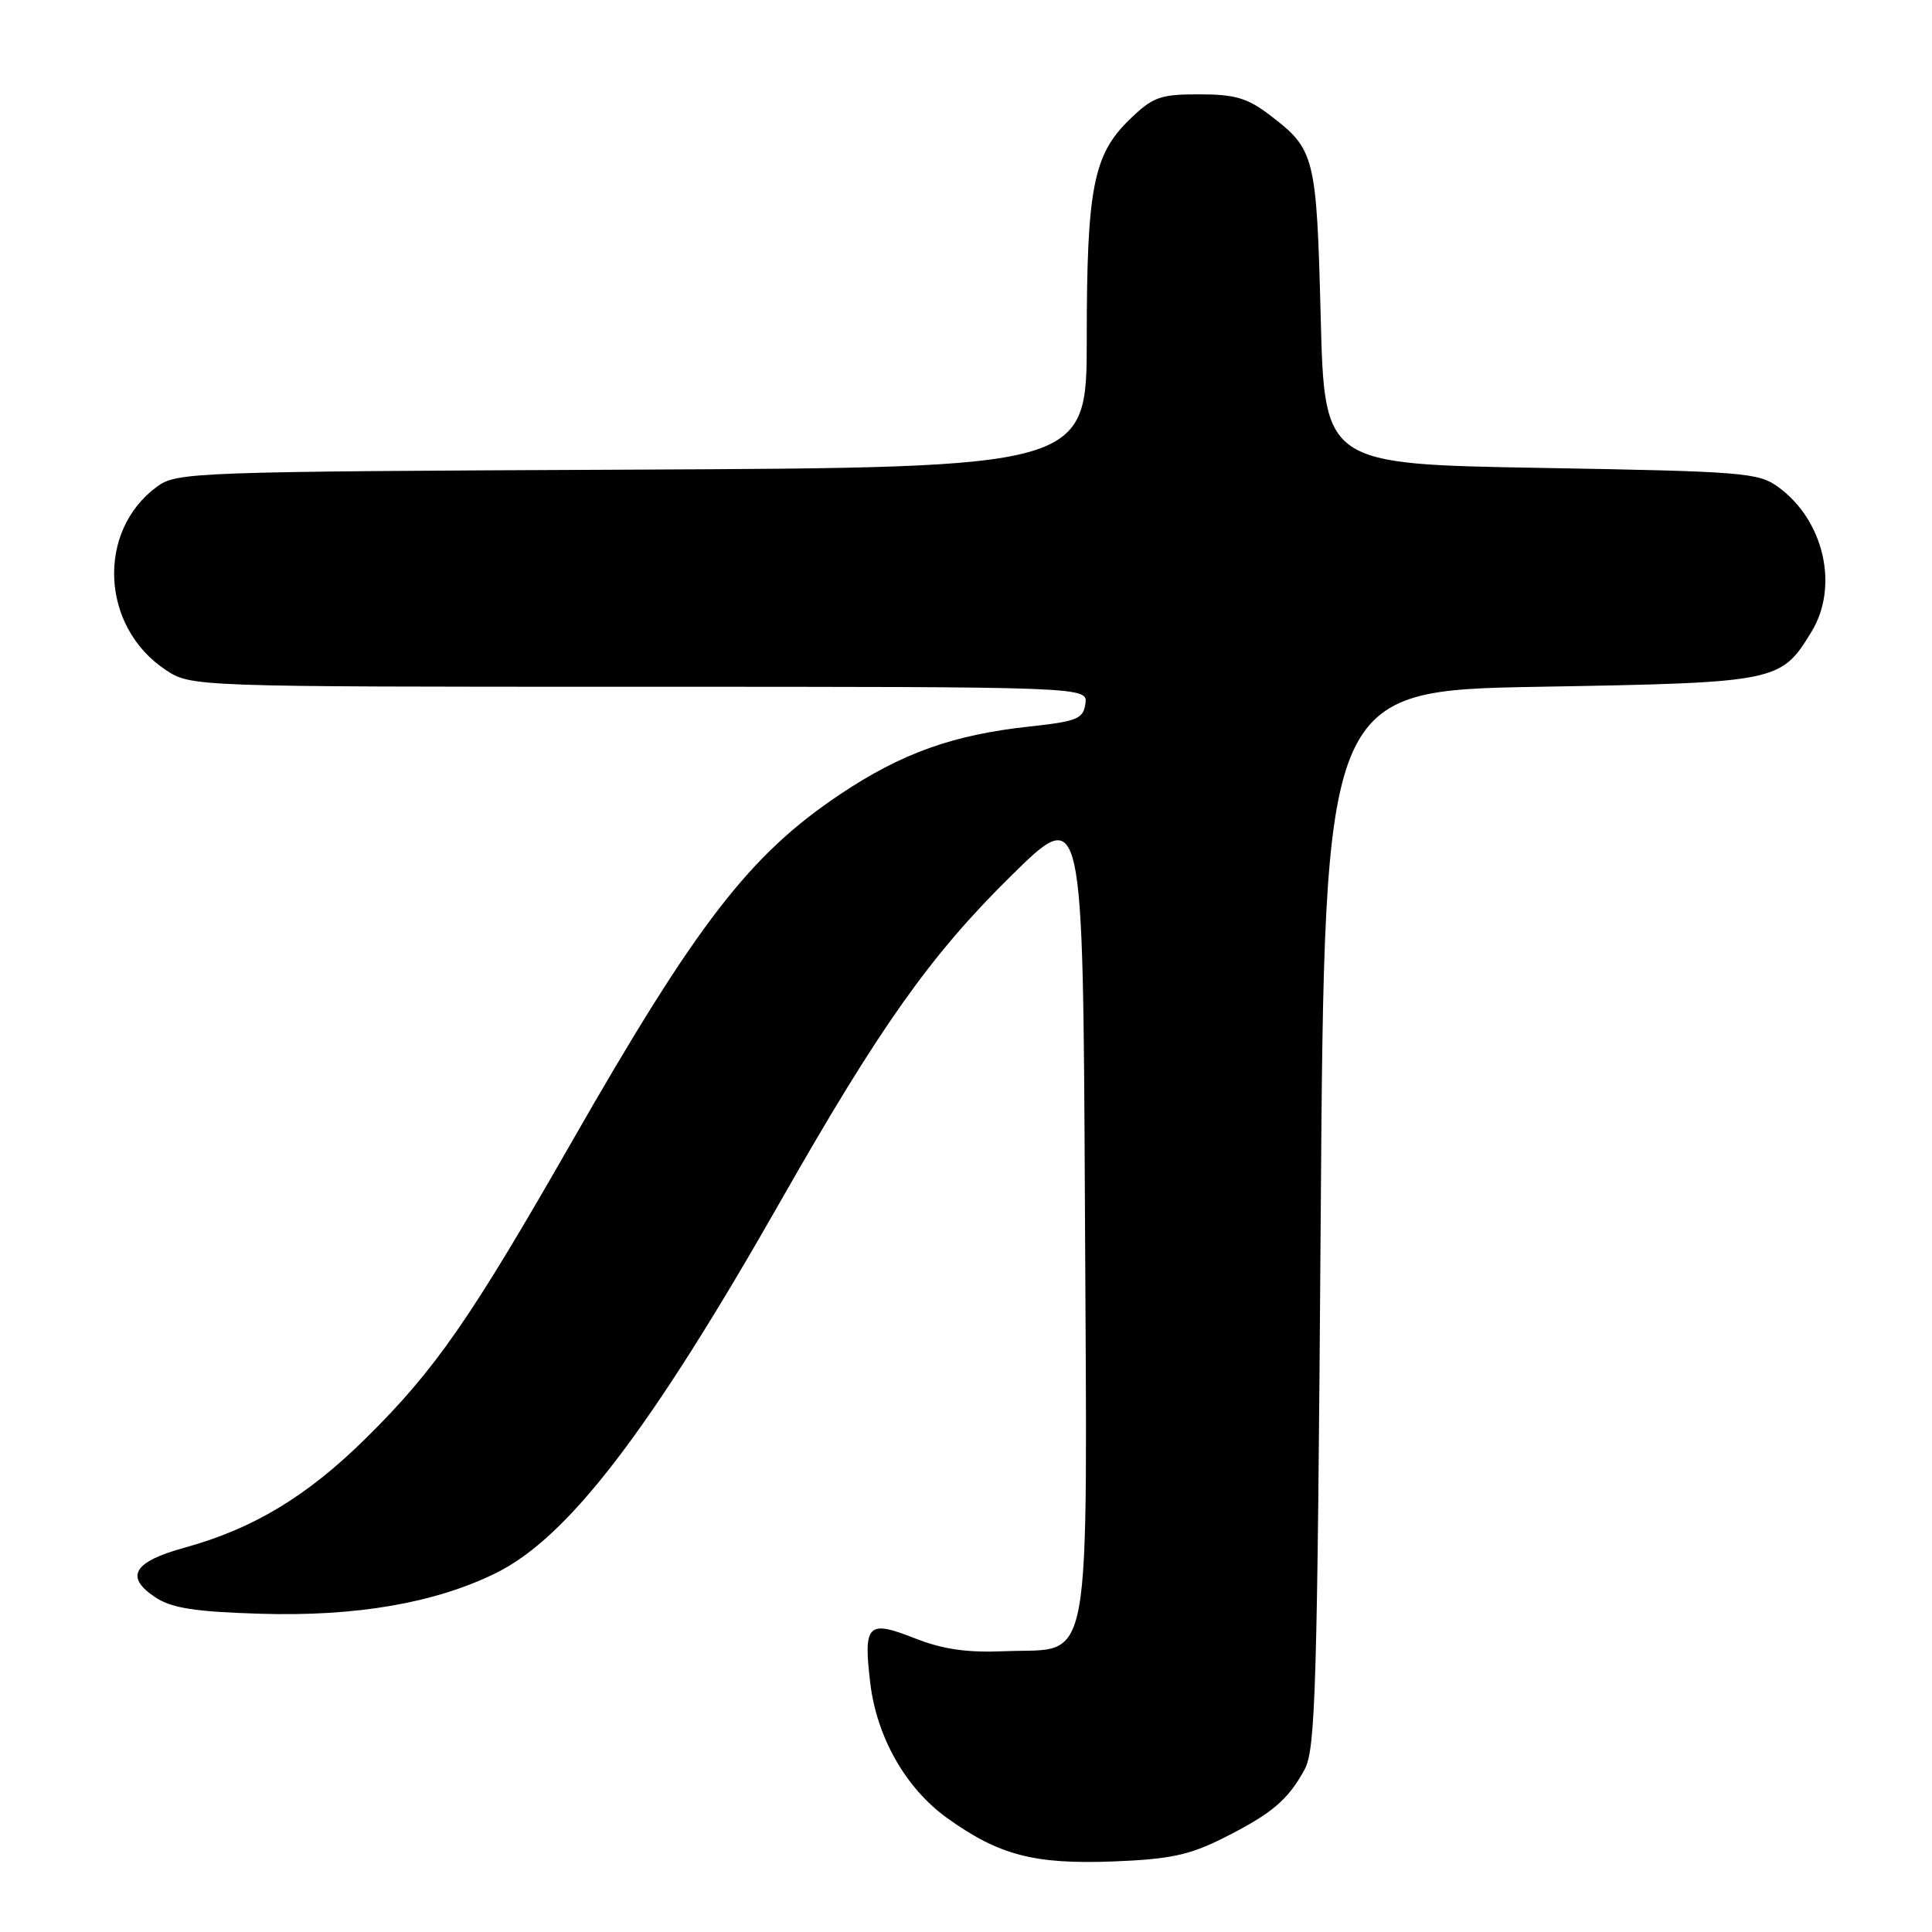 <?xml version="1.0" encoding="UTF-8" standalone="no"?>
<!DOCTYPE svg PUBLIC "-//W3C//DTD SVG 1.1//EN" "http://www.w3.org/Graphics/SVG/1.1/DTD/svg11.dtd" >
<svg xmlns="http://www.w3.org/2000/svg" xmlns:xlink="http://www.w3.org/1999/xlink" version="1.1" viewBox="0 0 256 256">
 <g >
 <path fill="currentColor"
d=" M 162.06 243.57 C 168.49 240.34 170.63 238.55 172.85 234.50 C 174.32 231.82 174.55 224.02 175.00 161.50 C 175.50 91.50 175.50 91.50 204.05 91.00 C 235.60 90.45 235.97 90.37 240.04 83.70 C 243.69 77.71 241.70 68.99 235.68 64.57 C 233.02 62.62 231.18 62.47 204.18 62.00 C 175.50 61.50 175.50 61.50 175.00 42.00 C 174.45 20.69 174.23 19.80 168.31 15.29 C 165.29 12.98 163.66 12.50 158.88 12.50 C 153.69 12.50 152.77 12.84 149.65 15.86 C 144.87 20.49 144.00 24.97 144.00 44.92 C 144.00 61.95 144.00 61.95 83.75 62.23 C 25.30 62.49 23.42 62.56 20.78 64.50 C 12.78 70.39 13.36 83.03 21.90 88.73 C 25.30 91.00 25.30 91.00 84.72 91.00 C 144.14 91.00 144.14 91.00 143.82 93.25 C 143.54 95.25 142.73 95.58 136.50 96.26 C 126.31 97.35 119.48 99.79 111.32 105.25 C 99.32 113.28 92.36 122.29 75.75 151.32 C 62.34 174.77 57.68 181.48 48.56 190.50 C 40.74 198.24 33.58 202.56 24.50 205.06 C 17.63 206.94 16.47 208.95 20.64 211.69 C 22.79 213.09 25.88 213.57 34.46 213.83 C 47.15 214.22 57.57 212.43 65.65 208.47 C 75.27 203.76 86.13 189.58 103.52 159.00 C 116.59 136.04 123.27 126.60 133.94 116.09 C 143.50 106.67 143.50 106.67 143.76 160.08 C 144.06 222.92 144.89 218.31 133.29 218.79 C 128.07 219.01 124.96 218.56 121.11 217.04 C 114.98 214.63 114.39 215.22 115.31 222.99 C 116.17 230.19 120.01 236.95 125.49 240.89 C 132.38 245.84 137.03 247.05 147.56 246.65 C 154.98 246.36 157.60 245.81 162.06 243.57 Z "/>
</g>
</svg>
